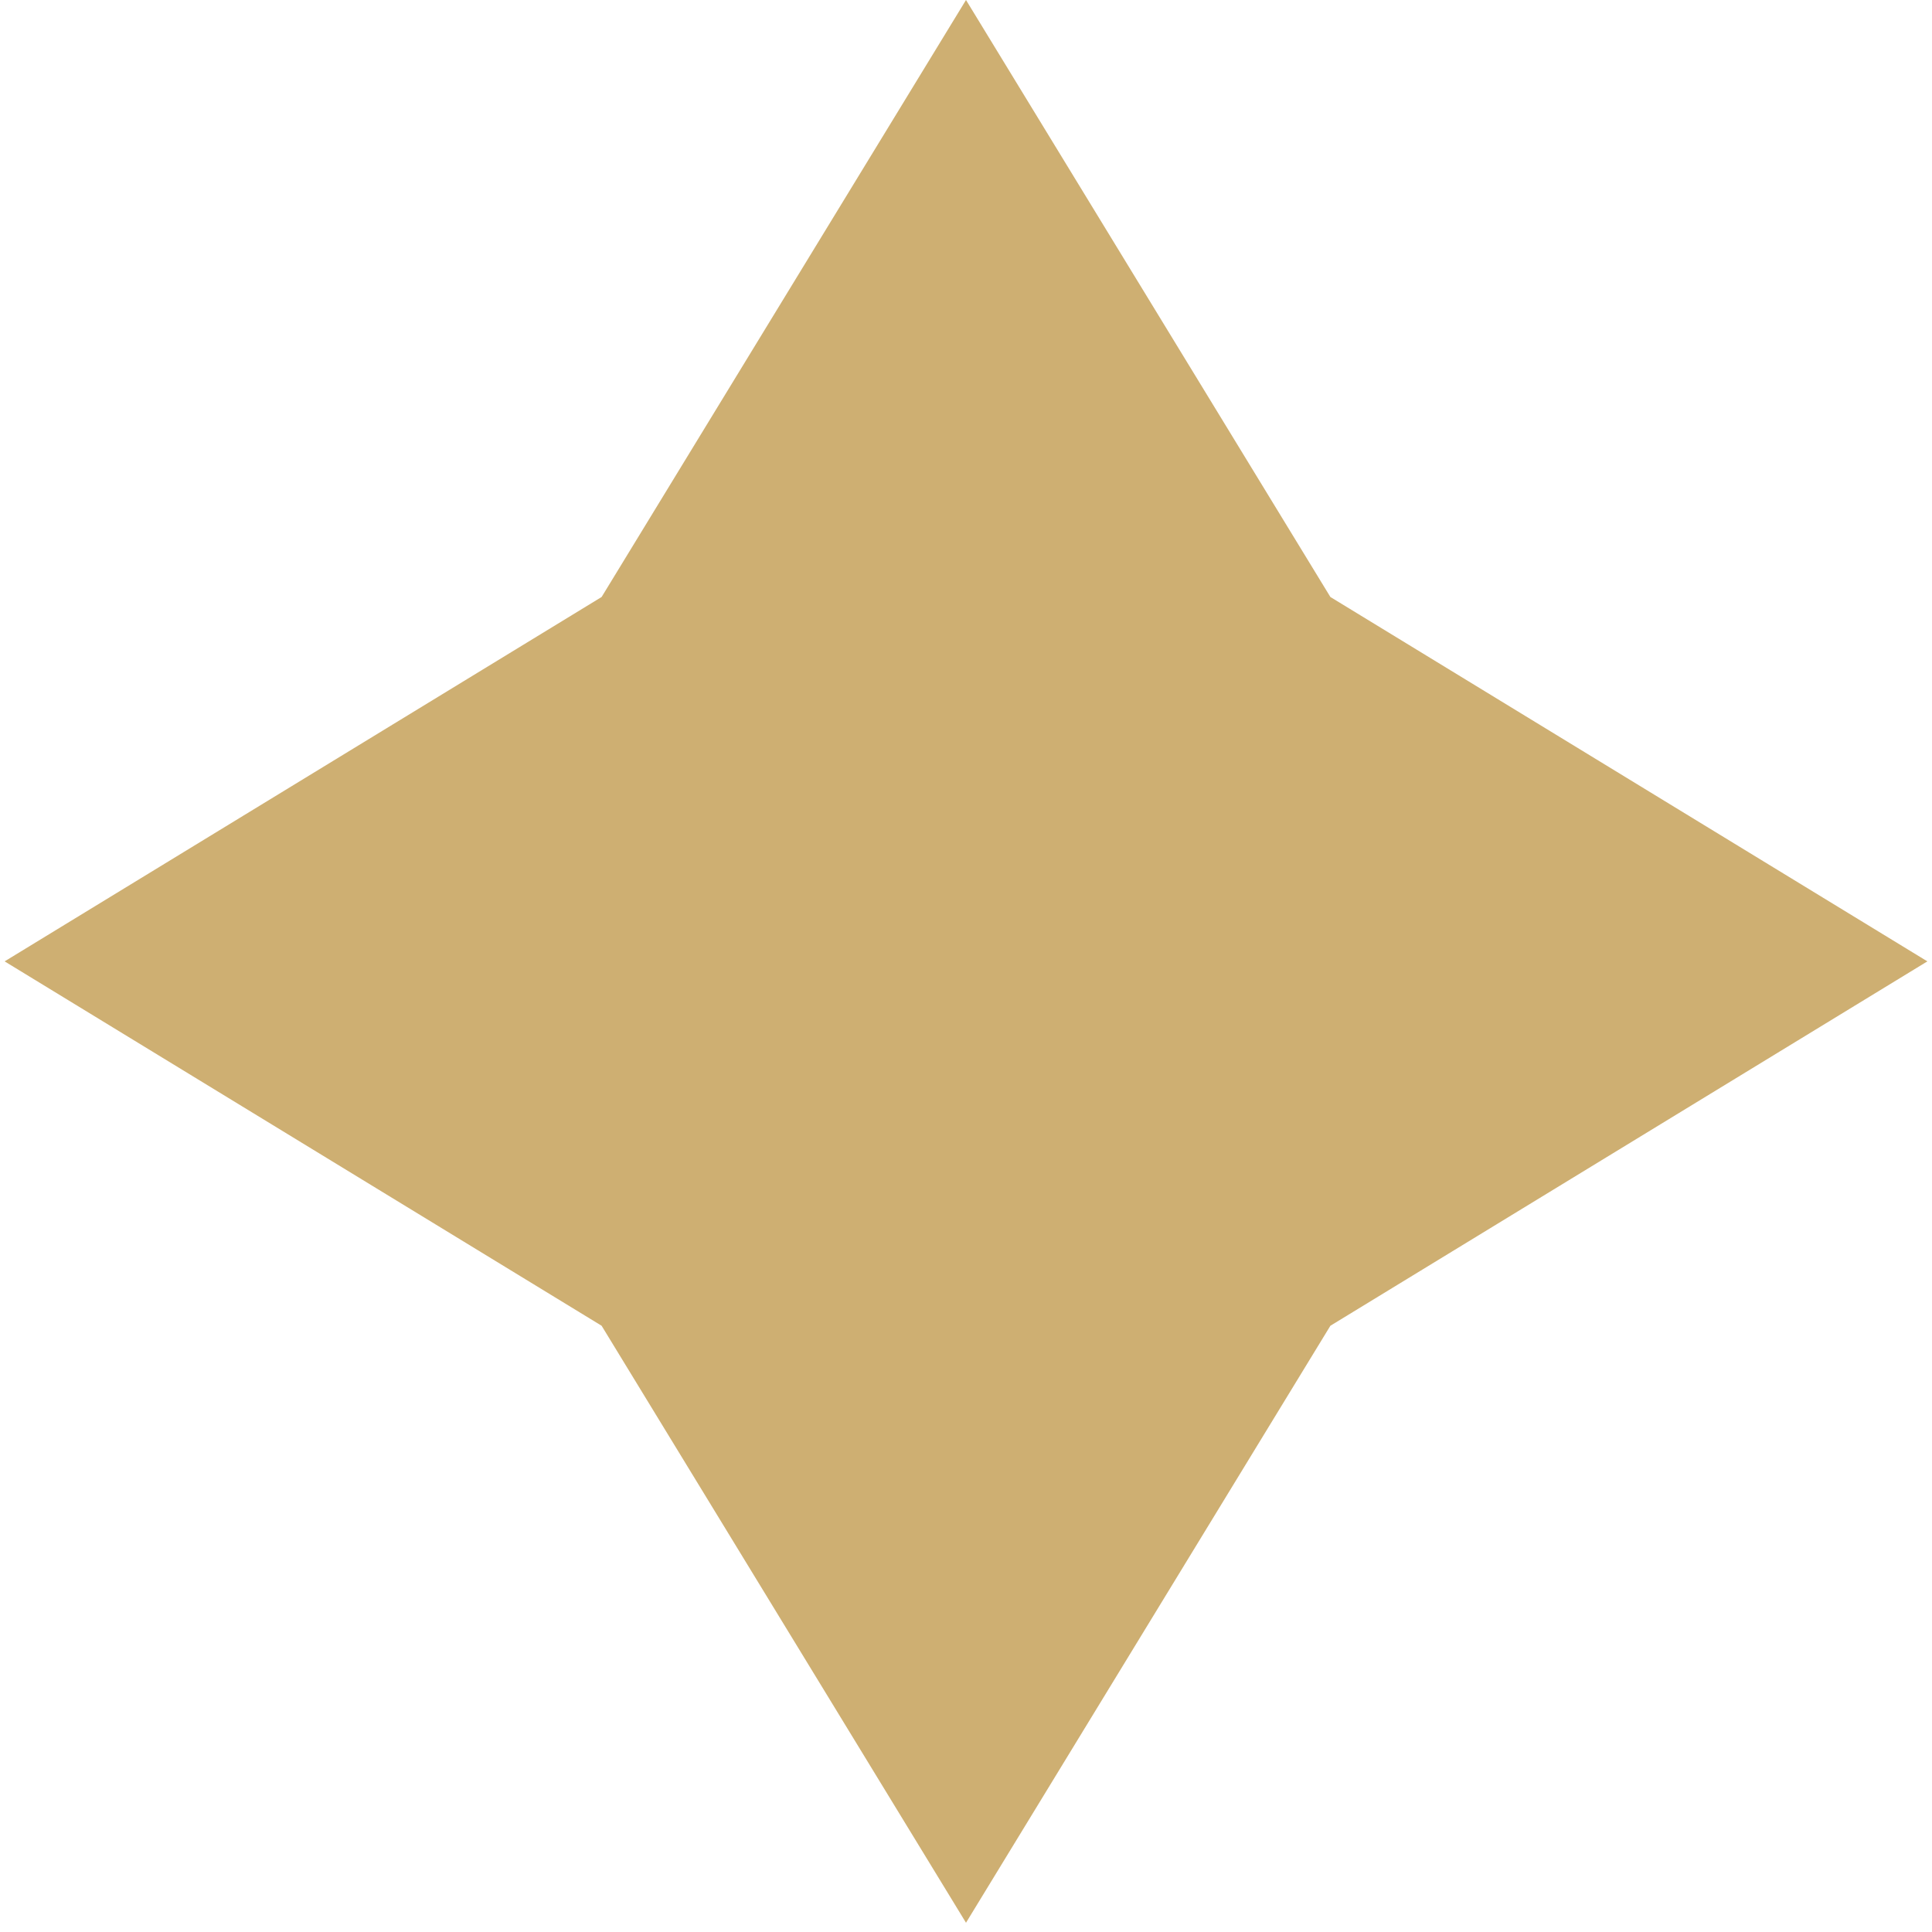 <svg width="43" height="43" viewBox="0 0 43 43" fill="none" xmlns="http://www.w3.org/2000/svg">
<path d="M21.5 0L29.61 13.287L42.897 21.397L29.61 29.507L21.5 42.794L13.39 29.507L0.103 21.397L13.39 13.287L21.5 0Z" fill="#CEAF72"/>
</svg>
